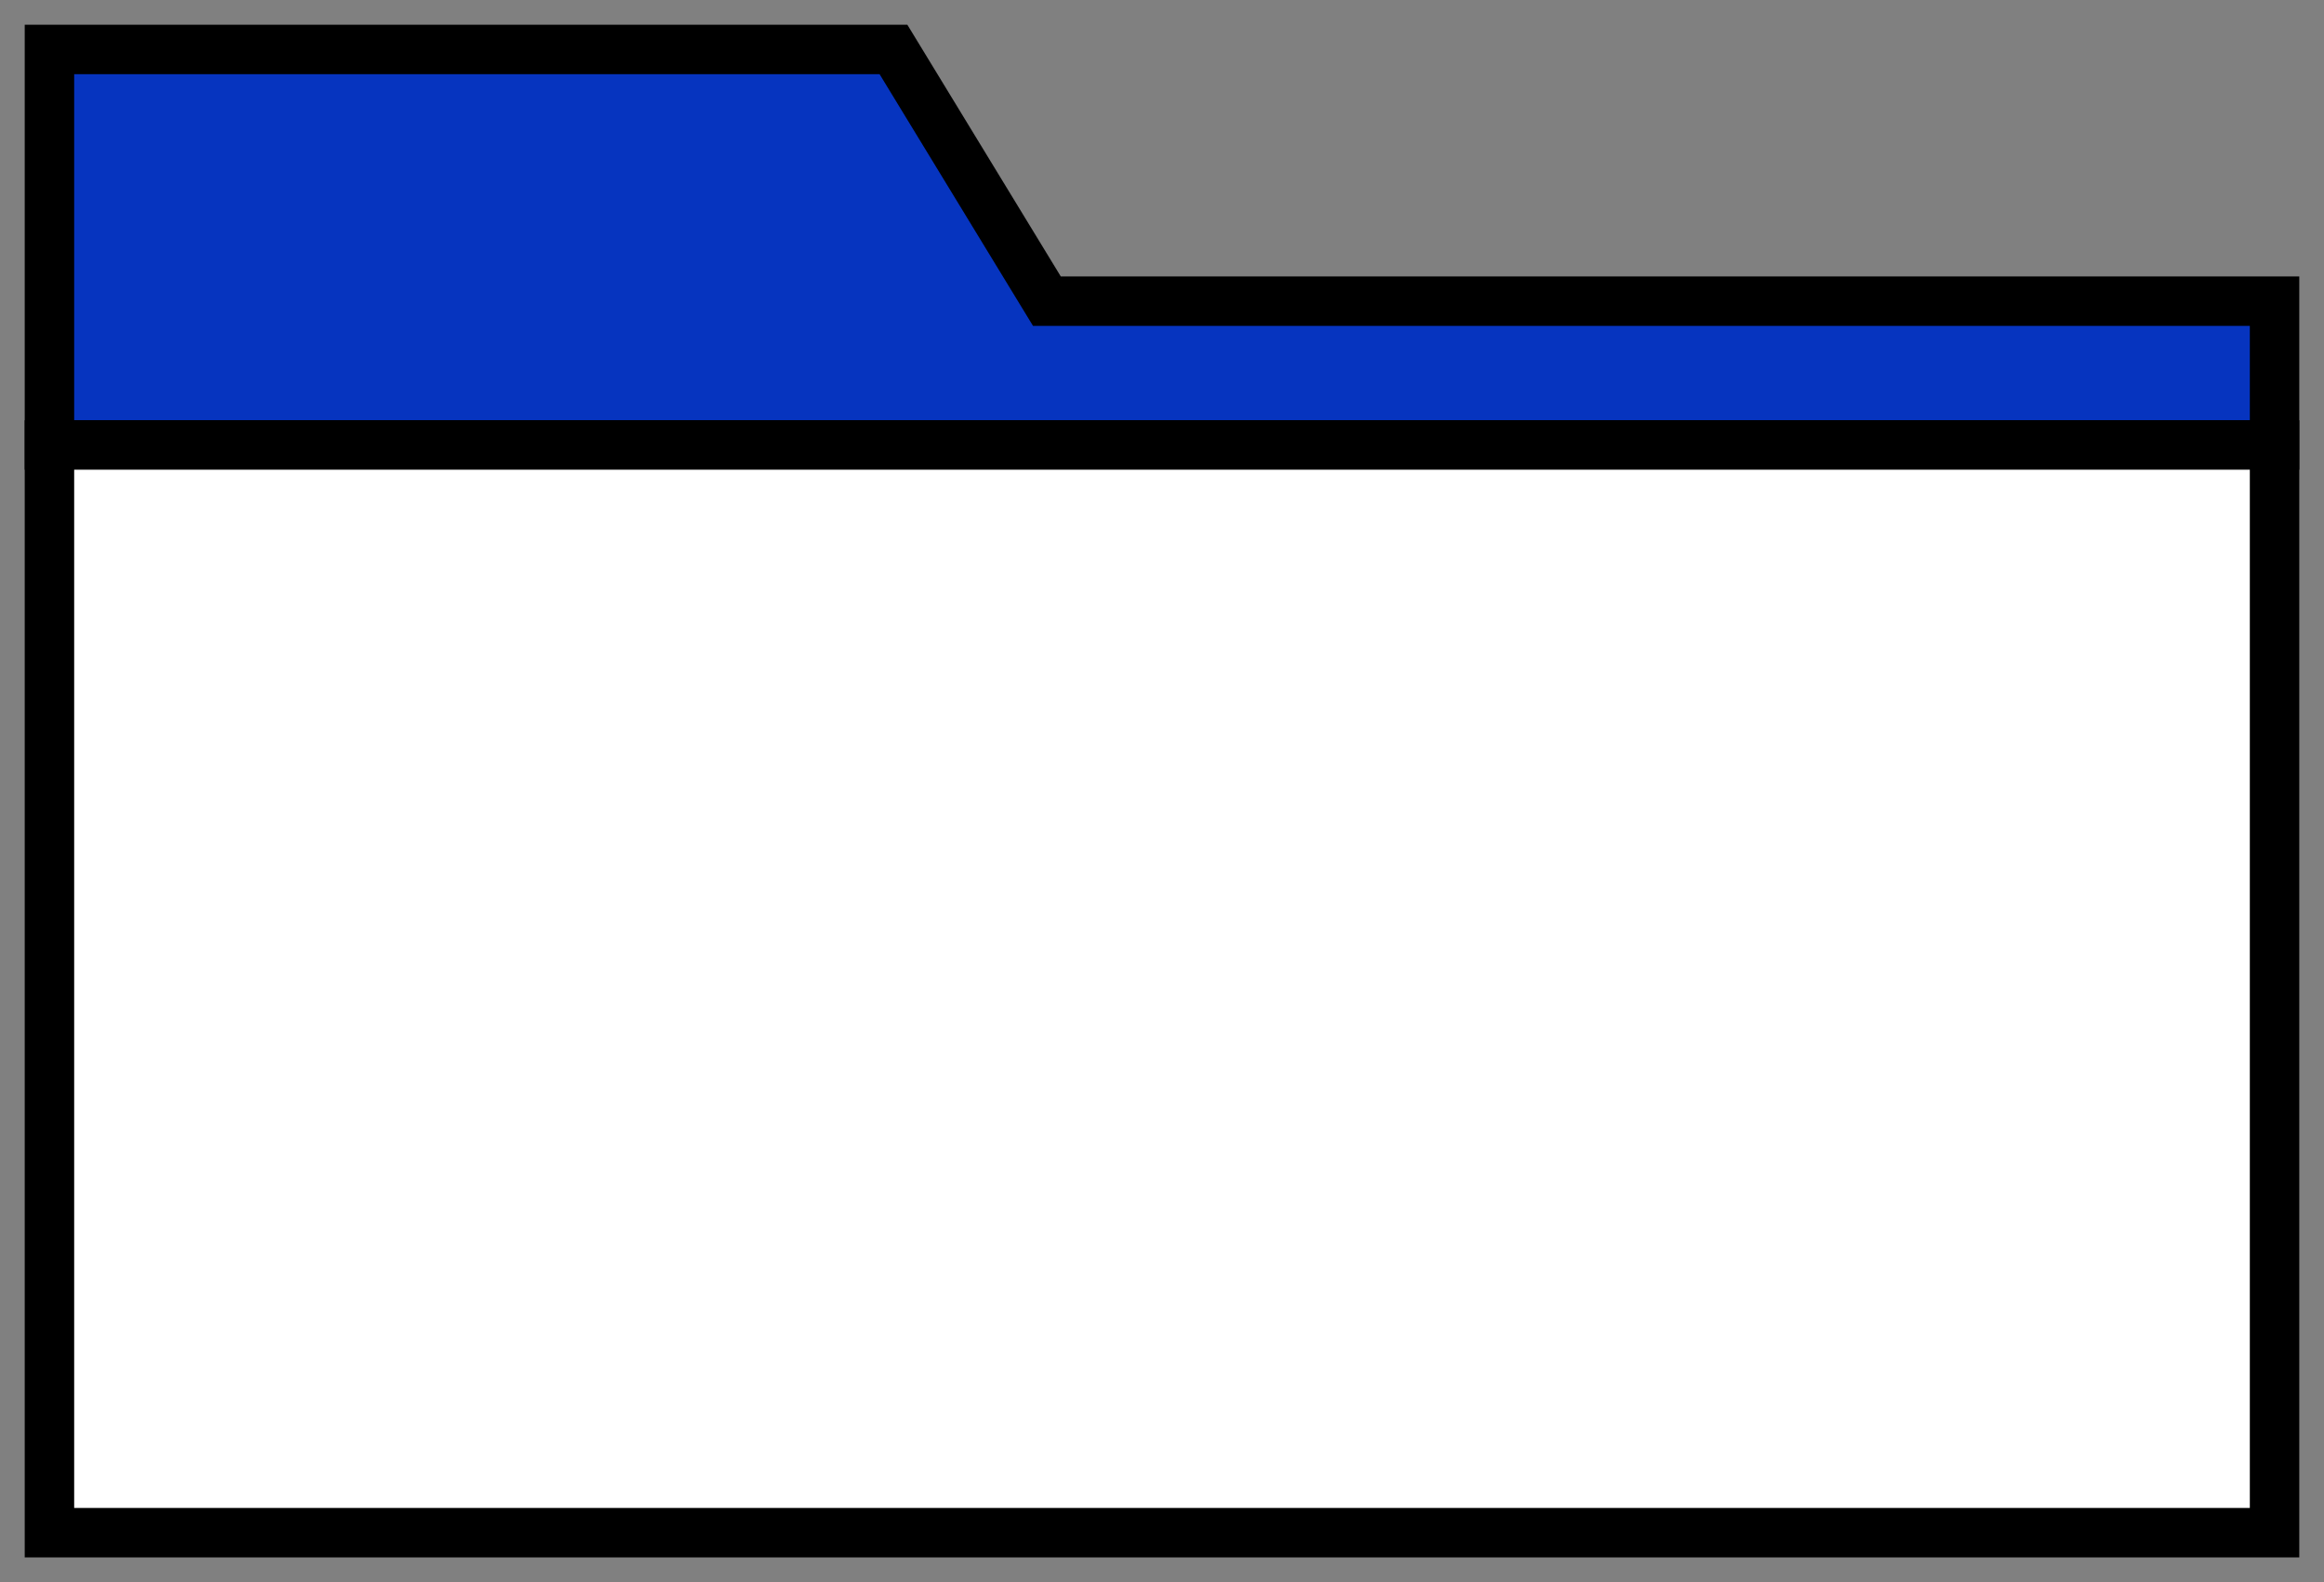 <svg width="47" height="32" viewBox="0 0 47 32" fill="none" xmlns="http://www.w3.org/2000/svg">
<rect x="0" y="0" width="47" height="32" fill="#808080" stroke="none"/>
<path d="M1 9V1H18.069L21.172 6.091H46V9H1Z" fill="#0634BF" stroke="black"/>
<path d="M1 31V9H46V31H1Z" fill="white" stroke="black"/>
</svg>
